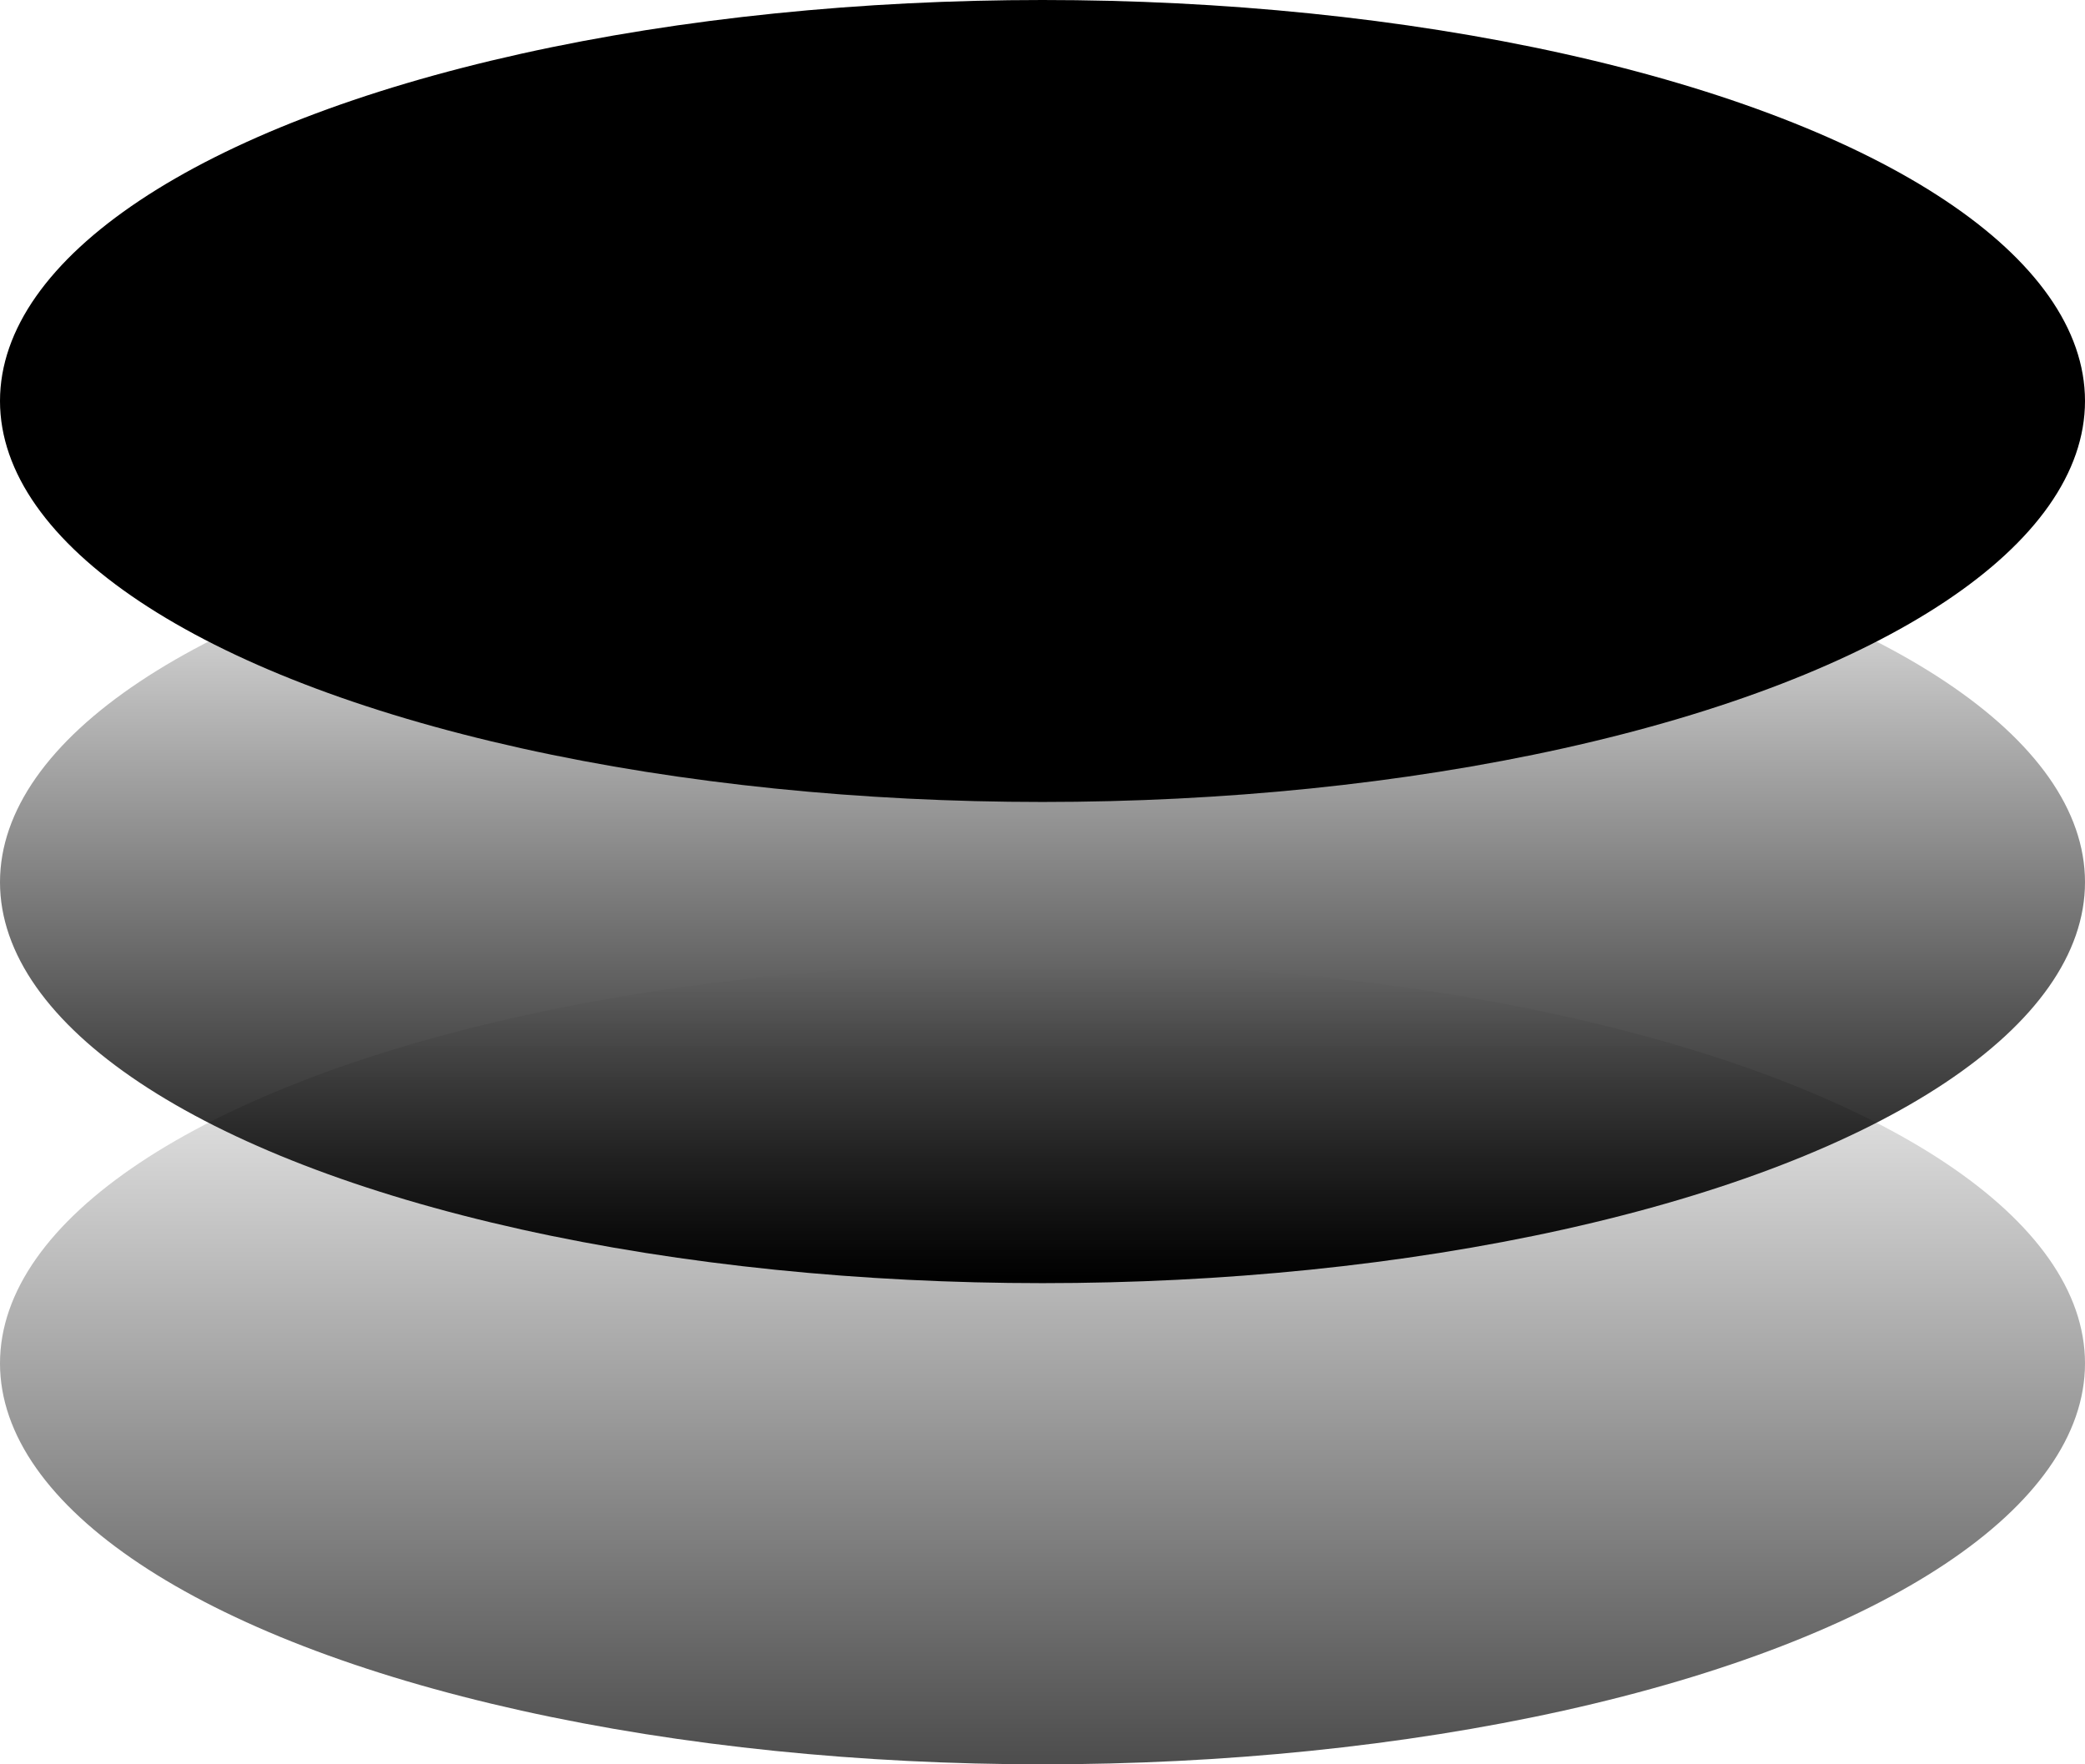<svg width="100%" height="100%" viewBox="0 0 26 22" fill="none" xmlns="http://www.w3.org/2000/svg">
<ellipse cx="13" cy="17" rx="13" ry="5" transform="rotate(-180 13 17)" fill="url(#paint0_linear_660_3806_custom_id)"/>
<ellipse cx="13" cy="5" rx="13" ry="5" fill="currentColor"/>
<ellipse cx="13" cy="11" rx="13" ry="5" fill="url(#paint1_linear_660_3806_custom_id)"/>
<defs>
<linearGradient id="paint0_linear_660_3806_custom_id" x1="13" y1="12" x2="13" y2="22" gradientUnits="userSpaceOnUse">
<stop stop-color="currentColor" stop-opacity="0.7"/>
<stop offset="1" stop-color="currentColor" stop-opacity="0"/>
</linearGradient>
<linearGradient id="paint1_linear_660_3806_custom_id" x1="13" y1="6" x2="13" y2="16" gradientUnits="userSpaceOnUse">
<stop stop-color="currentColor" stop-opacity="0"/>
<stop offset="1" stop-color="currentColor"/>
</linearGradient>
</defs>
</svg>
